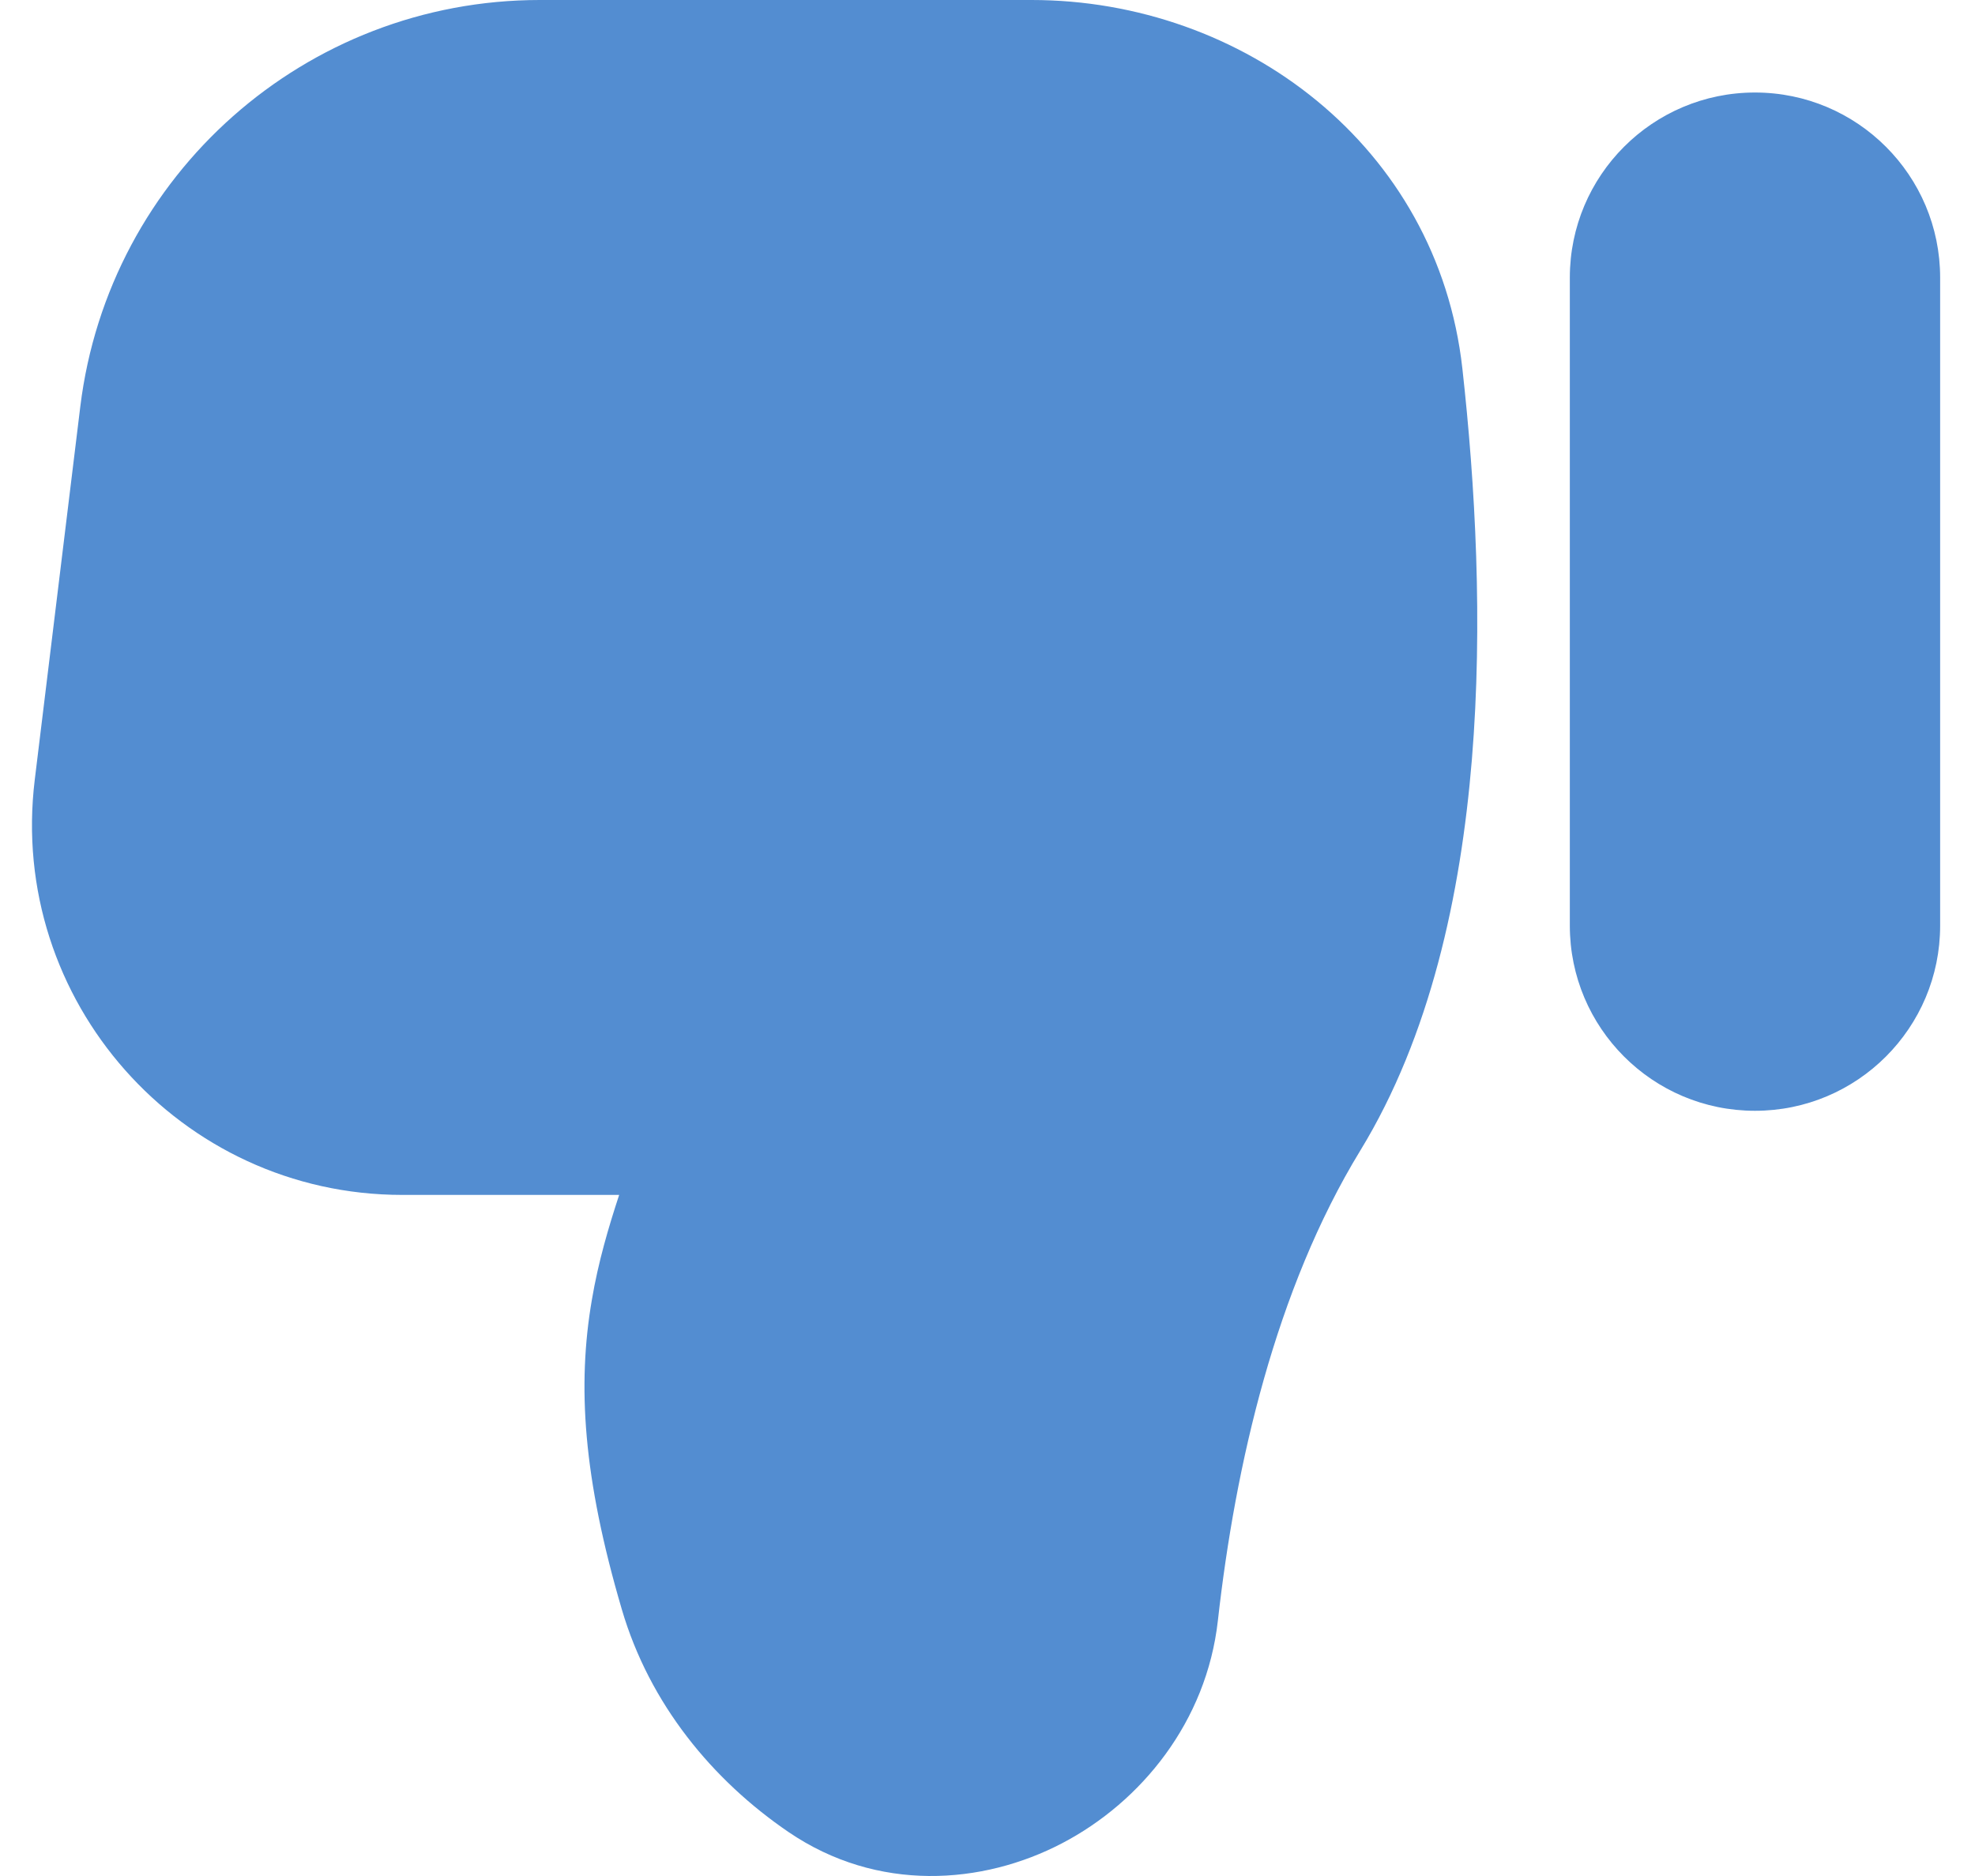 <svg width="20" height="19" viewBox="0 0 20 19" fill="none" xmlns="http://www.w3.org/2000/svg">
<path fill-rule="evenodd" clip-rule="evenodd" d="M7.984 18.554C8.886 19.169 9.949 19.09 10.756 18.668C11.557 18.249 12.218 17.438 12.333 16.413C12.509 14.841 12.916 13.059 13.775 11.653C14.483 10.494 14.792 9.064 14.905 7.694C15.019 6.31 14.939 4.904 14.809 3.734C14.558 1.477 12.585 -0 10.447 -0H5.466C3.097 -0 1.101 1.767 0.813 4.119L0.352 7.897C0.079 10.132 1.823 12.102 4.074 12.102H6.27C6.162 12.431 6.059 12.779 5.994 13.162C5.844 14.033 5.905 14.967 6.297 16.3C6.578 17.259 7.216 18.03 7.984 18.554ZM17.772 11.25C18.808 11.25 19.647 10.41 19.647 9.375V2.812C19.647 1.777 18.808 0.937 17.772 0.937C16.736 0.937 15.897 1.777 15.897 2.812V9.375C15.897 10.41 16.736 11.25 17.772 11.25Z" fill="#538DD1"/>
</svg>
